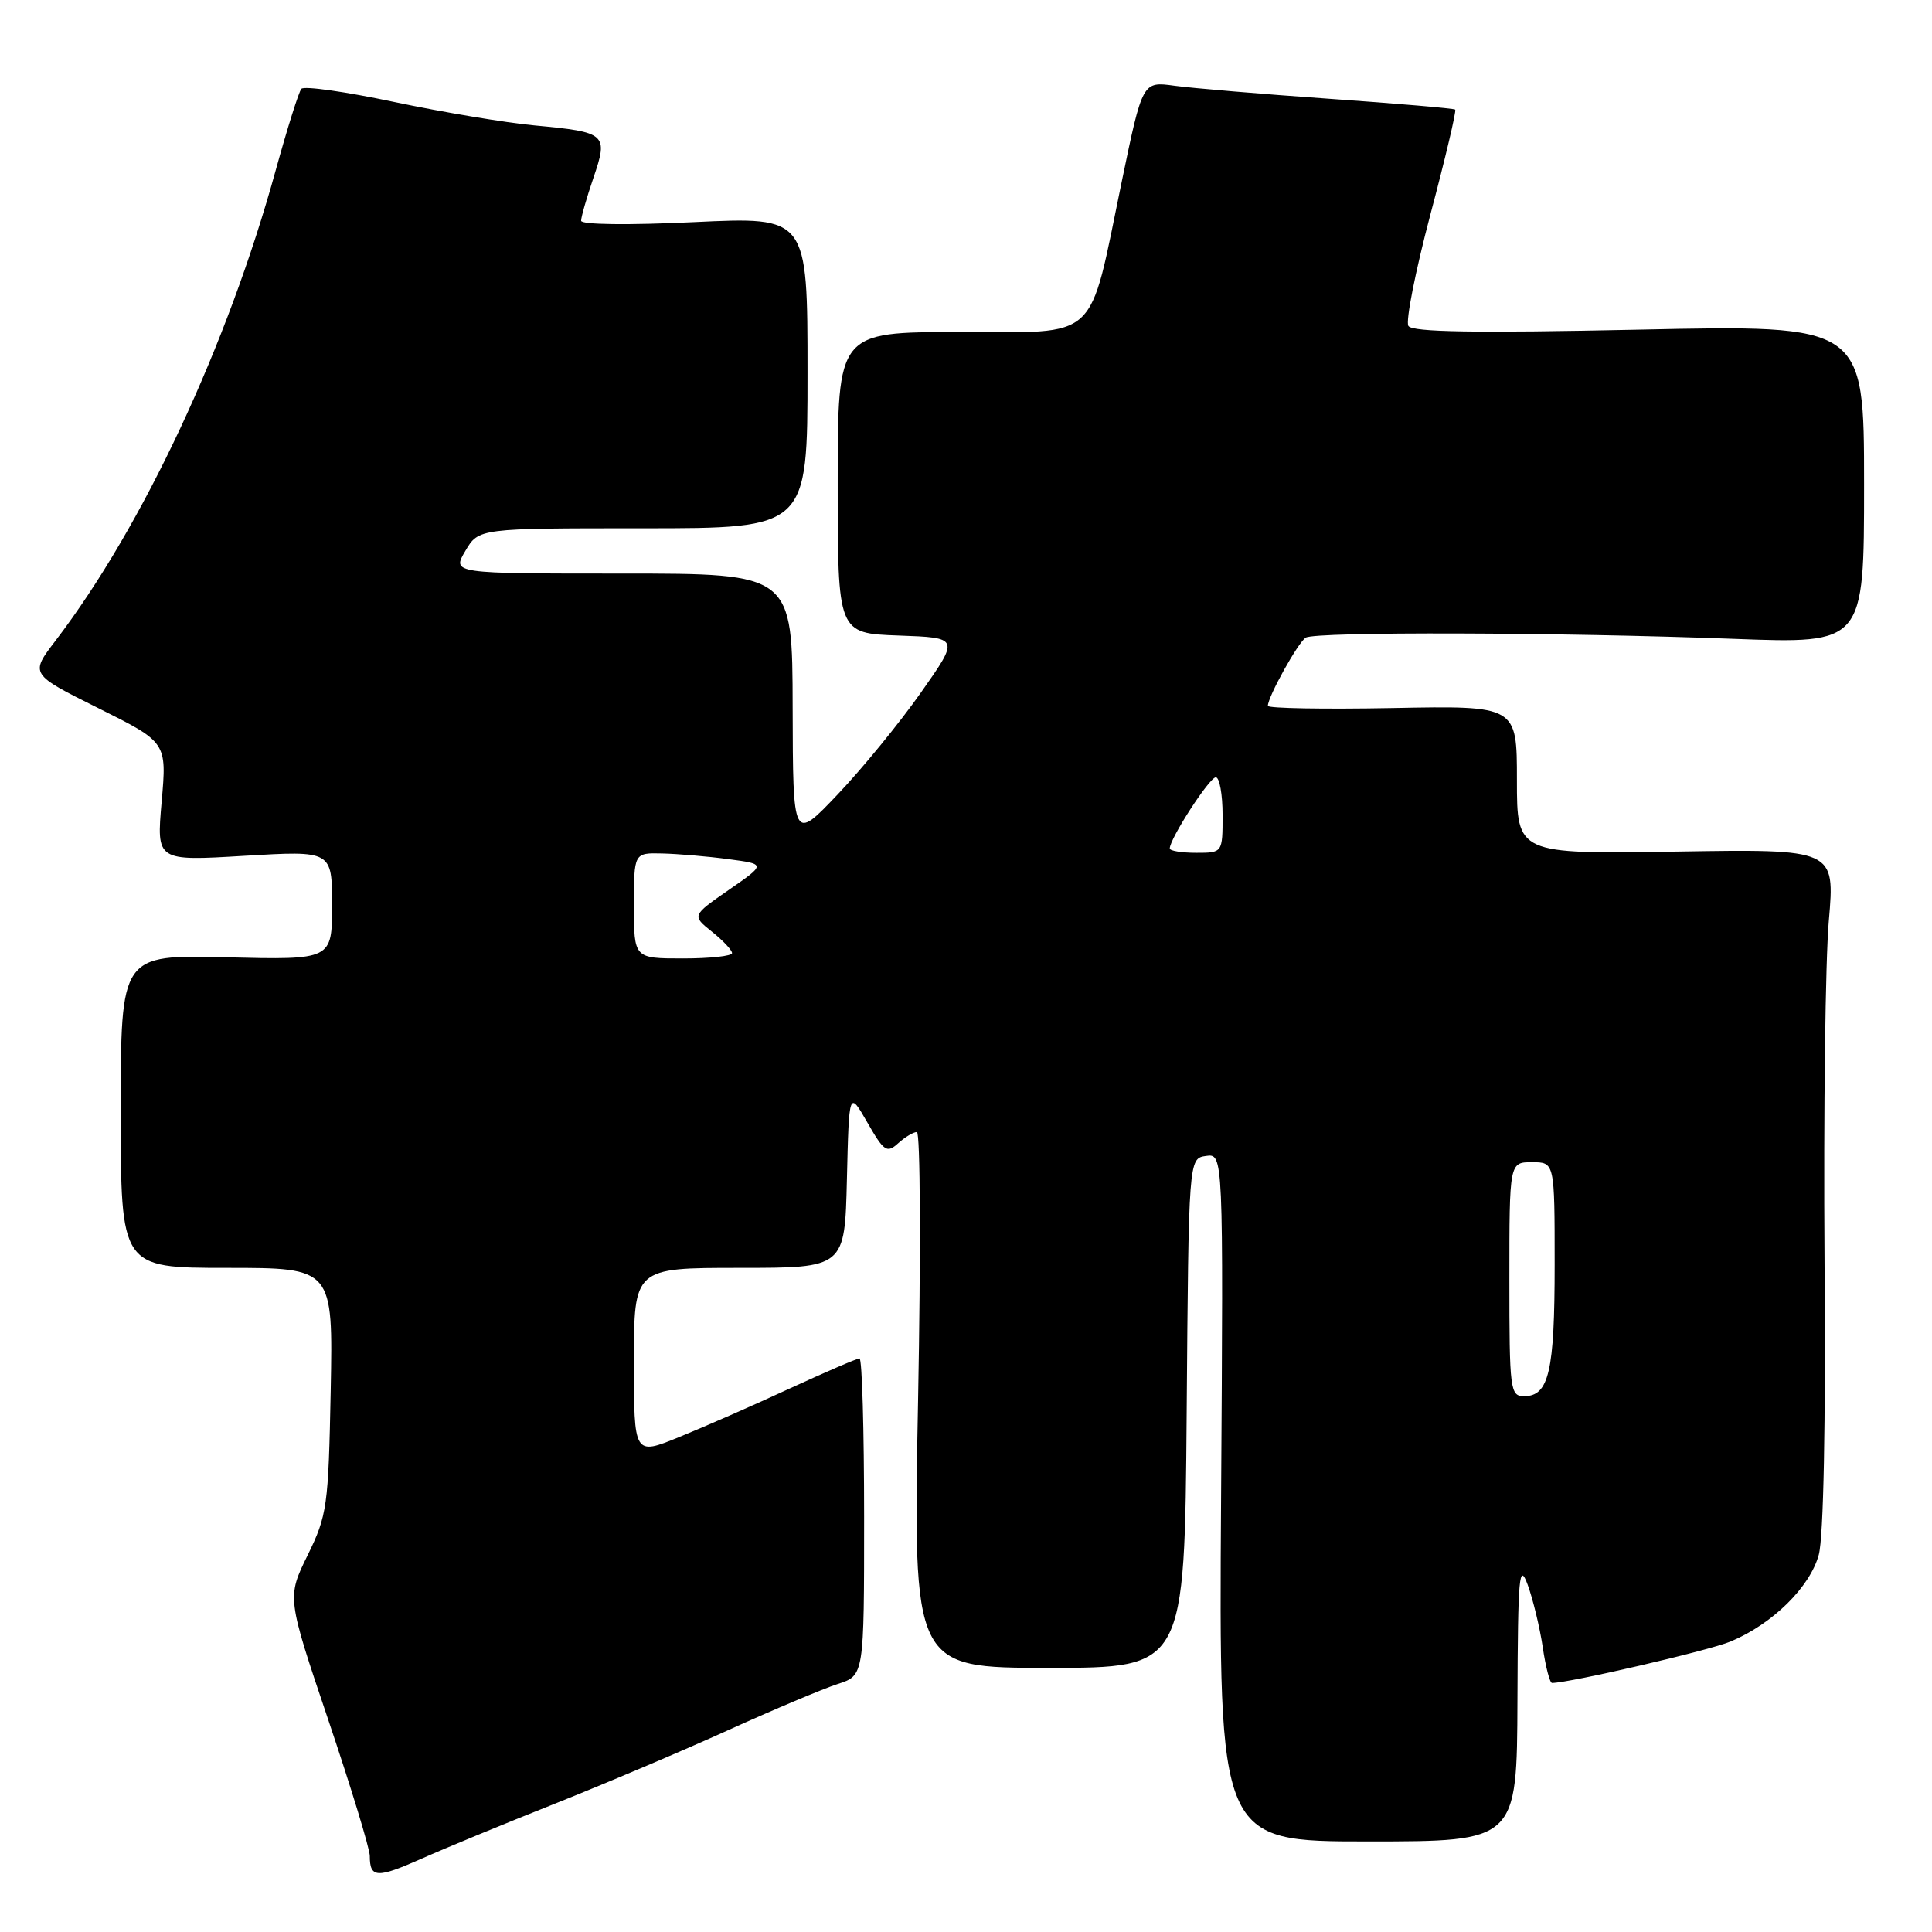 <?xml version="1.0" encoding="UTF-8" standalone="no"?>
<!DOCTYPE svg PUBLIC "-//W3C//DTD SVG 1.1//EN" "http://www.w3.org/Graphics/SVG/1.1/DTD/svg11.dtd" >
<svg xmlns="http://www.w3.org/2000/svg" xmlns:xlink="http://www.w3.org/1999/xlink" version="1.1" viewBox="0 0 256 256">
 <g >
 <path fill="currentColor"
d=" M 73.50 239.01 C 80.10 236.38 90.45 232.00 96.50 229.25 C 102.55 226.51 109.08 223.76 111.00 223.14 C 114.50 222.01 114.50 222.01 114.50 201.00 C 114.50 189.45 114.23 180.00 113.89 180.00 C 113.55 180.00 109.39 181.80 104.63 183.99 C 99.88 186.19 93.29 189.08 89.99 190.42 C 84.00 192.86 84.00 192.86 84.00 180.43 C 84.00 168.00 84.00 168.00 97.97 168.00 C 111.94 168.00 111.94 168.00 112.22 156.25 C 112.50 144.50 112.50 144.50 114.93 148.74 C 117.13 152.58 117.52 152.84 119.01 151.49 C 119.92 150.67 121.03 150.00 121.49 150.00 C 121.95 150.00 122.02 165.97 121.65 185.50 C 120.97 221.00 120.97 221.00 138.97 221.00 C 156.97 221.00 156.97 221.00 157.24 187.25 C 157.50 153.50 157.50 153.50 159.80 153.17 C 162.10 152.85 162.10 152.85 161.80 198.42 C 161.50 244.00 161.50 244.00 181.25 244.00 C 201.00 244.00 201.00 244.00 201.07 225.25 C 201.13 208.78 201.30 206.93 202.43 210.00 C 203.13 211.93 204.03 215.64 204.42 218.25 C 204.80 220.86 205.36 223.00 205.65 223.00 C 207.95 223.00 226.45 218.71 229.31 217.51 C 234.87 215.19 239.84 210.29 241.00 206.01 C 241.63 203.64 241.93 188.74 241.76 166.85 C 241.62 147.41 241.87 127.22 242.33 122.00 C 243.15 112.50 243.15 112.50 222.08 112.84 C 201.00 113.17 201.00 113.17 201.00 103.34 C 201.00 93.50 201.00 93.50 184.50 93.82 C 175.43 93.99 168.00 93.86 168.00 93.53 C 168.00 92.32 172.00 85.12 173.02 84.49 C 174.32 83.68 206.60 83.78 229.75 84.65 C 247.00 85.30 247.00 85.30 247.00 64.17 C 247.00 43.04 247.00 43.04 217.16 43.68 C 195.48 44.14 187.12 44.01 186.62 43.19 C 186.23 42.57 187.55 35.93 189.53 28.44 C 191.52 20.95 193.00 14.68 192.82 14.52 C 192.65 14.36 185.15 13.72 176.18 13.09 C 167.20 12.46 157.95 11.68 155.62 11.36 C 151.39 10.78 151.39 10.78 148.64 24.05 C 144.18 45.59 145.91 44.00 127.05 44.00 C 111.00 44.00 111.00 44.00 111.00 63.96 C 111.00 83.92 111.00 83.92 119.07 84.21 C 127.14 84.50 127.14 84.50 122.04 91.75 C 119.24 95.74 114.27 101.82 111.01 105.25 C 105.07 111.50 105.07 111.50 105.03 93.75 C 105.00 76.00 105.00 76.00 82.44 76.00 C 59.89 76.00 59.89 76.00 61.66 73.00 C 63.43 70.00 63.43 70.00 85.22 70.00 C 107.00 70.00 107.00 70.00 107.00 49.36 C 107.00 28.72 107.00 28.72 92.00 29.43 C 83.29 29.85 77.00 29.77 77.00 29.25 C 77.00 28.76 77.73 26.20 78.63 23.57 C 80.62 17.74 80.35 17.51 70.86 16.62 C 67.03 16.27 58.65 14.86 52.23 13.51 C 45.81 12.15 40.28 11.36 39.93 11.77 C 39.59 12.17 38.07 17.00 36.55 22.50 C 30.15 45.77 18.94 69.72 7.36 84.89 C 3.97 89.32 3.97 89.32 13.04 93.84 C 22.11 98.36 22.11 98.36 21.42 106.23 C 20.73 114.10 20.73 114.10 32.37 113.40 C 44.00 112.71 44.00 112.71 44.00 119.95 C 44.00 127.19 44.00 127.19 30.00 126.85 C 16.00 126.50 16.00 126.50 16.00 147.25 C 16.00 168.00 16.00 168.00 30.07 168.00 C 44.13 168.00 44.13 168.00 43.82 184.25 C 43.52 199.61 43.35 200.80 40.76 206.08 C 38.02 211.67 38.02 211.67 43.51 227.93 C 46.53 236.88 49.00 244.98 49.00 245.93 C 49.00 248.86 49.95 248.91 55.83 246.30 C 58.95 244.91 66.90 241.63 73.50 239.01 Z  M 200.00 169.50 C 200.00 154.00 200.00 154.00 203.00 154.00 C 206.00 154.00 206.00 154.00 206.00 167.57 C 206.00 181.73 205.24 185.00 201.96 185.00 C 200.10 185.00 200.00 184.24 200.00 169.50 Z  M 84.00 120.00 C 84.00 113.00 84.00 113.00 87.75 113.09 C 89.81 113.14 93.75 113.47 96.50 113.84 C 101.50 114.50 101.50 114.50 96.58 117.91 C 91.67 121.32 91.67 121.32 94.33 123.45 C 95.80 124.62 97.00 125.90 97.00 126.29 C 97.00 126.68 94.08 127.00 90.50 127.00 C 84.00 127.00 84.00 127.00 84.00 120.00 Z  M 155.00 112.43 C 155.00 111.13 160.26 103.00 161.10 103.00 C 161.59 103.00 162.00 105.25 162.00 108.00 C 162.00 113.00 162.00 113.00 158.50 113.00 C 156.57 113.00 155.00 112.74 155.00 112.43 Z "/>
</g>
</svg>